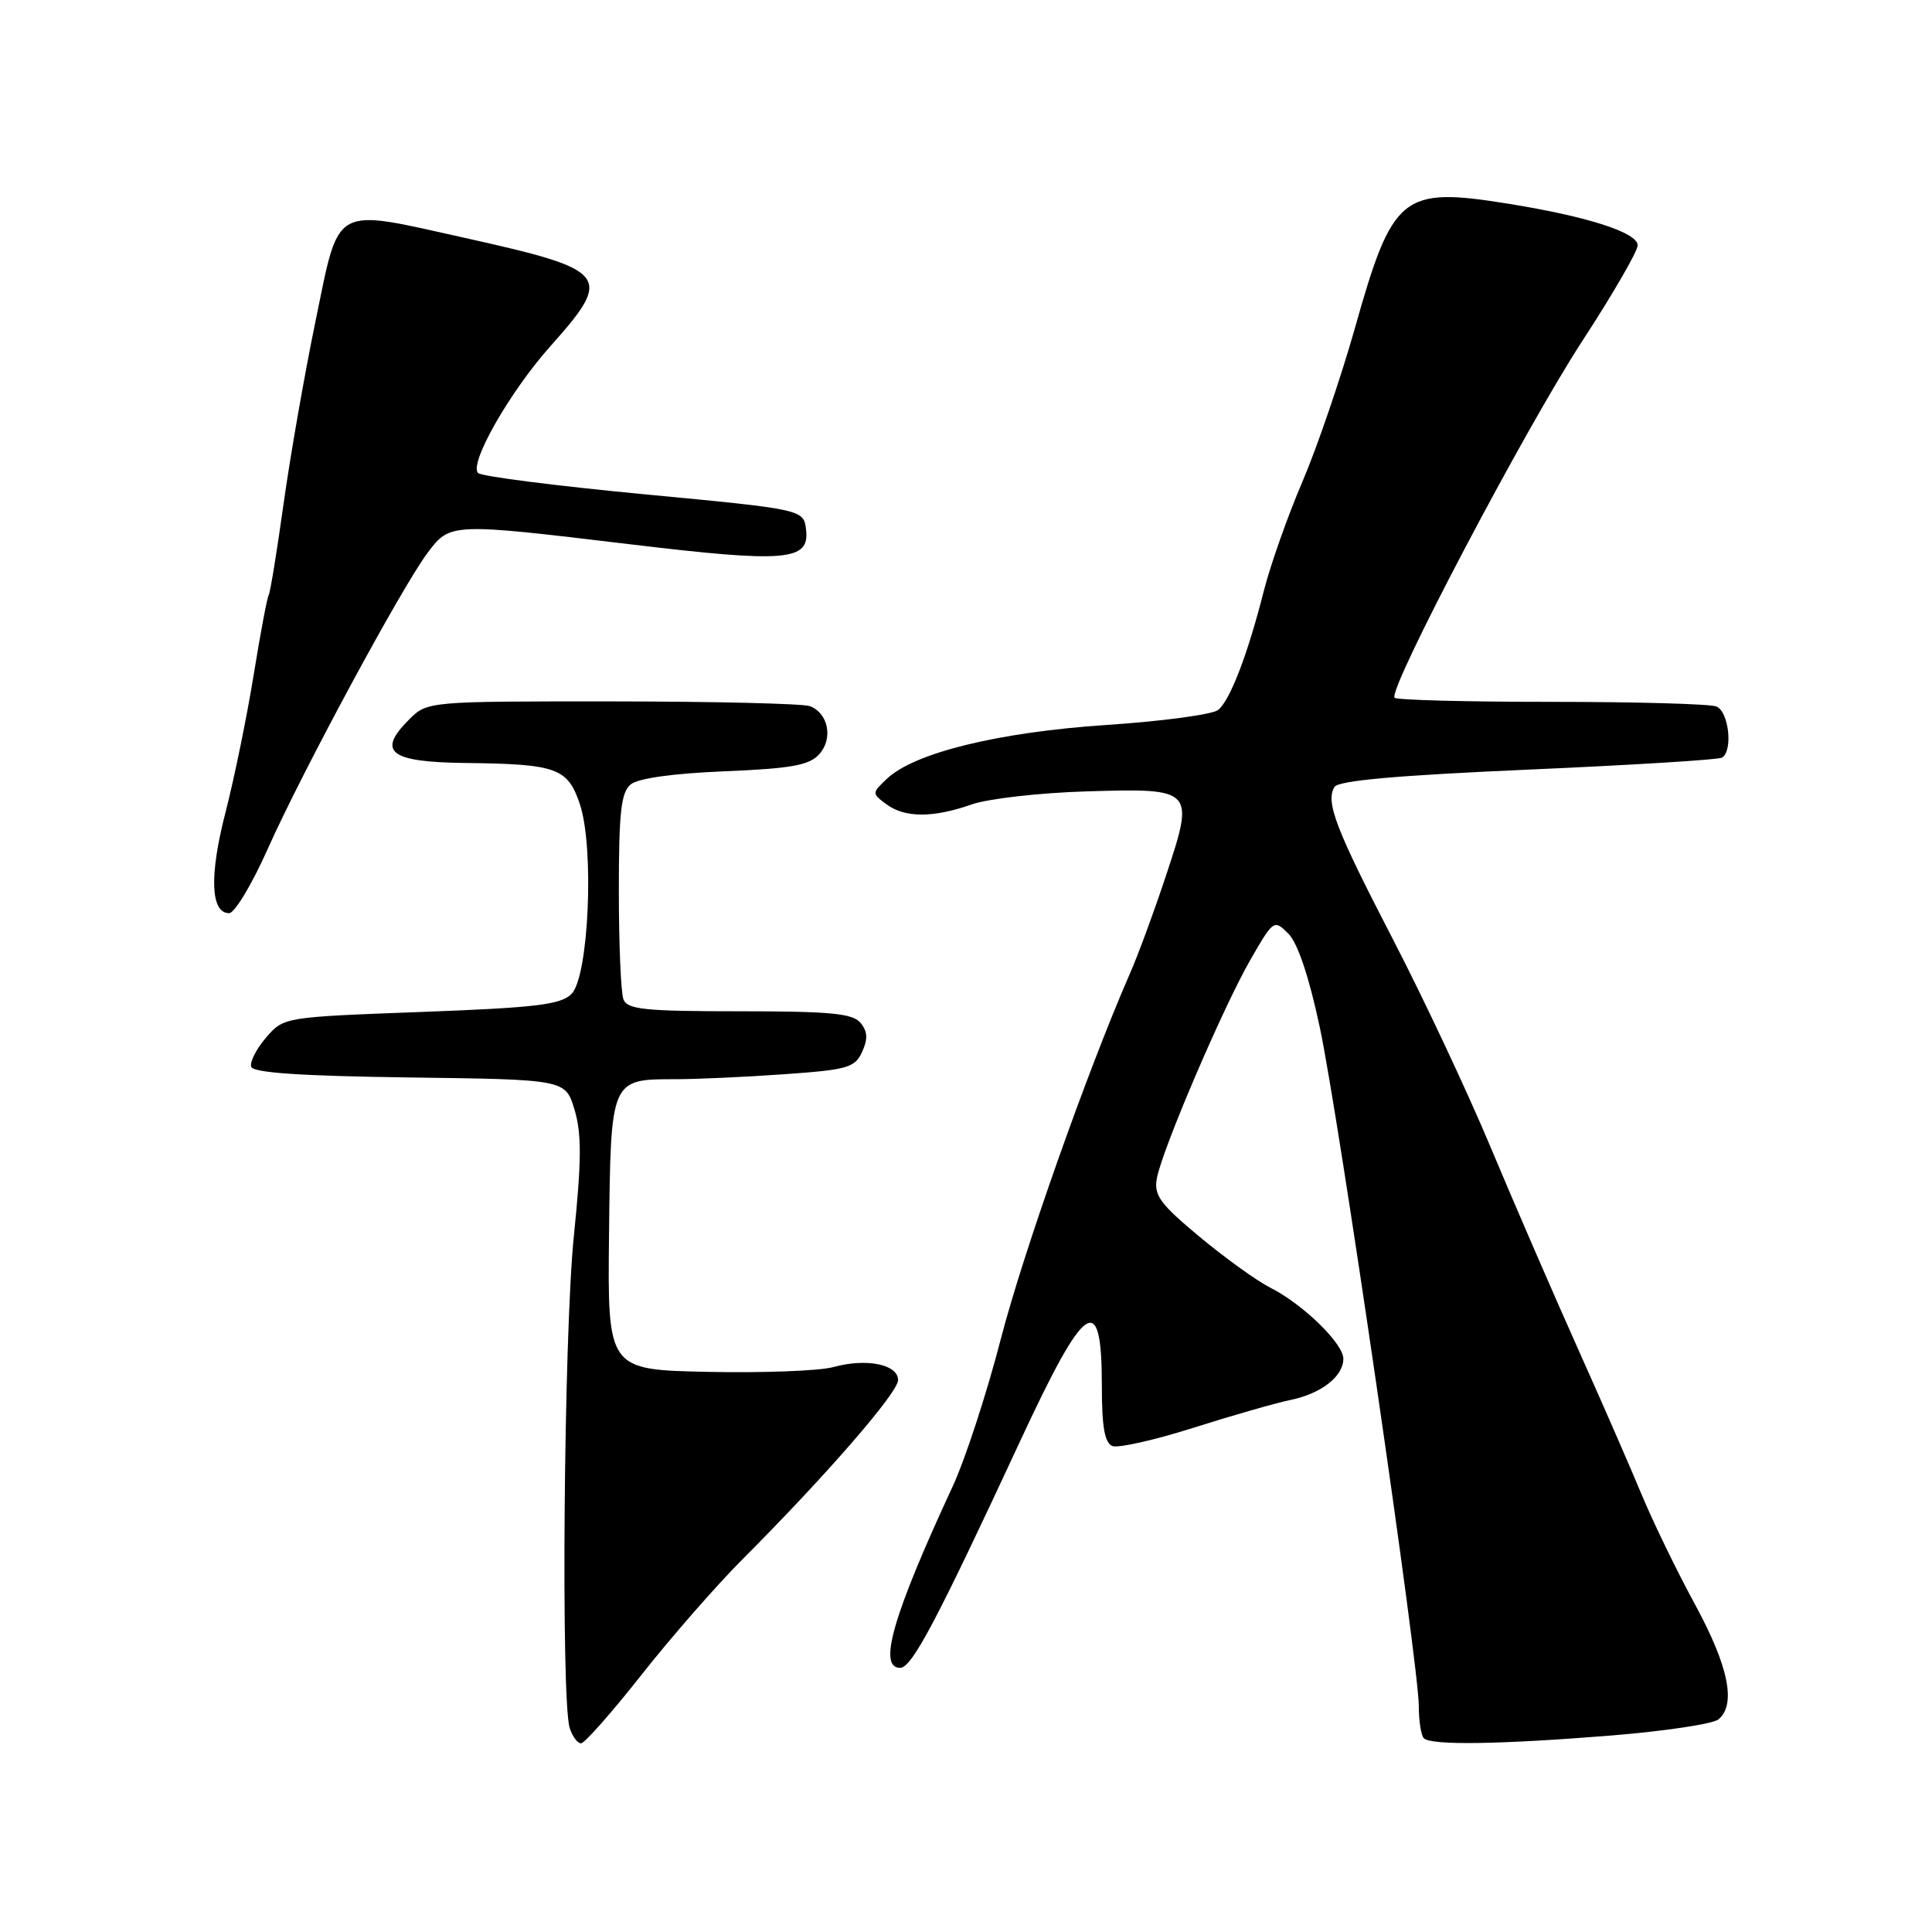 <?xml version="1.0" encoding="UTF-8" standalone="no"?>
<!DOCTYPE svg PUBLIC "-//W3C//DTD SVG 1.1//EN" "http://www.w3.org/Graphics/SVG/1.1/DTD/svg11.dtd" >
<svg xmlns="http://www.w3.org/2000/svg" xmlns:xlink="http://www.w3.org/1999/xlink" version="1.1" viewBox="0 0 256 256">
 <g >
 <path fill="currentColor"
d=" M 85.03 221.89 C 88.98 216.88 94.98 210.02 98.36 206.64 C 109.41 195.57 119.00 184.53 119.00 182.87 C 119.00 180.78 114.80 179.94 110.44 181.14 C 108.62 181.65 101.14 181.93 93.81 181.78 C 80.50 181.50 80.50 181.50 80.70 163.52 C 80.93 142.89 80.89 143.00 89.54 143.00 C 92.37 143.00 98.85 142.70 103.94 142.34 C 112.32 141.75 113.28 141.47 114.24 139.37 C 115.02 137.66 114.96 136.66 114.02 135.53 C 112.99 134.28 110.02 134.00 97.98 134.00 C 85.44 134.00 83.12 133.76 82.61 132.42 C 82.27 131.55 82.00 125.08 82.00 118.04 C 82.00 107.64 82.29 105.00 83.57 103.94 C 84.55 103.13 89.17 102.48 96.03 102.20 C 104.87 101.83 107.23 101.41 108.55 99.94 C 110.42 97.88 109.77 94.51 107.32 93.57 C 106.43 93.23 94.67 92.95 81.16 92.94 C 56.61 92.93 56.61 92.93 54.17 95.38 C 49.90 99.65 51.67 100.99 61.72 101.10 C 73.77 101.24 75.22 101.76 76.83 106.54 C 78.77 112.30 78.02 129.41 75.73 131.70 C 74.30 133.13 71.03 133.52 55.81 134.09 C 37.60 134.77 37.60 134.77 35.25 137.49 C 33.96 138.99 33.08 140.73 33.29 141.36 C 33.55 142.15 39.96 142.58 54.30 142.77 C 74.93 143.04 74.93 143.04 76.13 147.05 C 77.08 150.21 77.06 153.78 76.04 163.78 C 74.71 176.68 74.31 225.25 75.49 228.98 C 75.85 230.09 76.52 231.00 76.99 231.00 C 77.46 231.00 81.08 226.90 85.03 221.89 Z  M 213.55 229.96 C 220.62 229.38 226.98 228.43 227.70 227.83 C 230.08 225.86 229.06 220.81 224.60 212.60 C 222.18 208.15 218.99 201.57 217.51 198.00 C 216.03 194.43 212.20 185.65 208.99 178.50 C 205.79 171.35 200.62 159.43 197.51 152.00 C 194.40 144.57 188.58 132.20 184.59 124.50 C 176.96 109.77 175.61 106.25 176.83 104.27 C 177.35 103.43 185.12 102.74 202.47 101.98 C 216.16 101.38 227.73 100.67 228.18 100.39 C 229.66 99.48 229.07 94.24 227.42 93.61 C 226.55 93.27 216.72 93.00 205.58 93.00 C 194.45 93.00 185.09 92.76 184.79 92.46 C 183.83 91.49 202.05 56.86 209.64 45.22 C 213.69 39.01 217.00 33.29 217.00 32.51 C 217.00 30.82 210.39 28.69 199.89 27.00 C 185.74 24.73 184.54 25.70 179.50 43.59 C 177.64 50.15 174.53 59.25 172.58 63.82 C 170.62 68.39 168.32 74.91 167.46 78.31 C 165.34 86.67 163.02 92.74 161.42 94.07 C 160.69 94.67 154.04 95.57 146.63 96.06 C 132.27 97.02 121.13 99.75 117.50 103.21 C 115.52 105.09 115.52 105.13 117.44 106.56 C 119.89 108.38 123.64 108.39 128.72 106.60 C 130.91 105.83 137.76 105.05 144.00 104.86 C 158.25 104.44 158.32 104.52 154.48 116.08 C 152.95 120.71 150.81 126.53 149.72 129.00 C 144.07 141.94 135.56 166.03 132.59 177.51 C 130.74 184.67 127.87 193.45 126.21 197.01 C 118.32 214.02 116.30 221.00 119.27 221.00 C 120.82 221.00 124.05 214.90 135.14 191.03 C 143.82 172.33 146.00 170.84 146.00 183.59 C 146.00 189.11 146.37 191.20 147.41 191.61 C 148.19 191.90 153.03 190.81 158.16 189.18 C 163.30 187.55 169.07 185.90 171.00 185.50 C 175.08 184.66 178.00 182.38 178.00 180.04 C 178.00 178.02 172.63 172.79 168.31 170.62 C 166.55 169.73 162.34 166.70 158.96 163.89 C 153.70 159.51 152.88 158.38 153.29 156.13 C 153.99 152.32 162.09 133.41 165.70 127.15 C 168.75 121.86 168.81 121.81 170.72 123.72 C 171.95 124.95 173.45 129.42 174.87 136.08 C 177.39 147.90 188.00 220.61 188.00 226.08 C 188.00 228.05 188.30 229.97 188.67 230.33 C 189.63 231.29 198.80 231.15 213.55 229.96 Z  M 35.47 112.50 C 40.03 102.27 53.25 77.78 56.66 73.25 C 59.65 69.27 59.69 69.27 83.58 72.13 C 104.09 74.59 107.29 74.33 106.81 70.22 C 106.50 67.50 106.50 67.50 85.32 65.49 C 73.68 64.38 63.79 63.12 63.35 62.68 C 62.11 61.44 67.55 51.90 72.96 45.84 C 81.30 36.48 80.75 35.79 61.63 31.53 C 43.92 27.59 45.02 26.98 41.82 42.50 C 40.34 49.65 38.43 60.61 37.56 66.86 C 36.69 73.10 35.81 78.50 35.60 78.86 C 35.39 79.21 34.49 84.00 33.60 89.50 C 32.71 95.00 31.03 103.18 29.87 107.69 C 27.72 116.00 27.90 121.00 30.36 121.00 C 31.09 121.00 33.39 117.17 35.47 112.50 Z "/>
</g>
</svg>